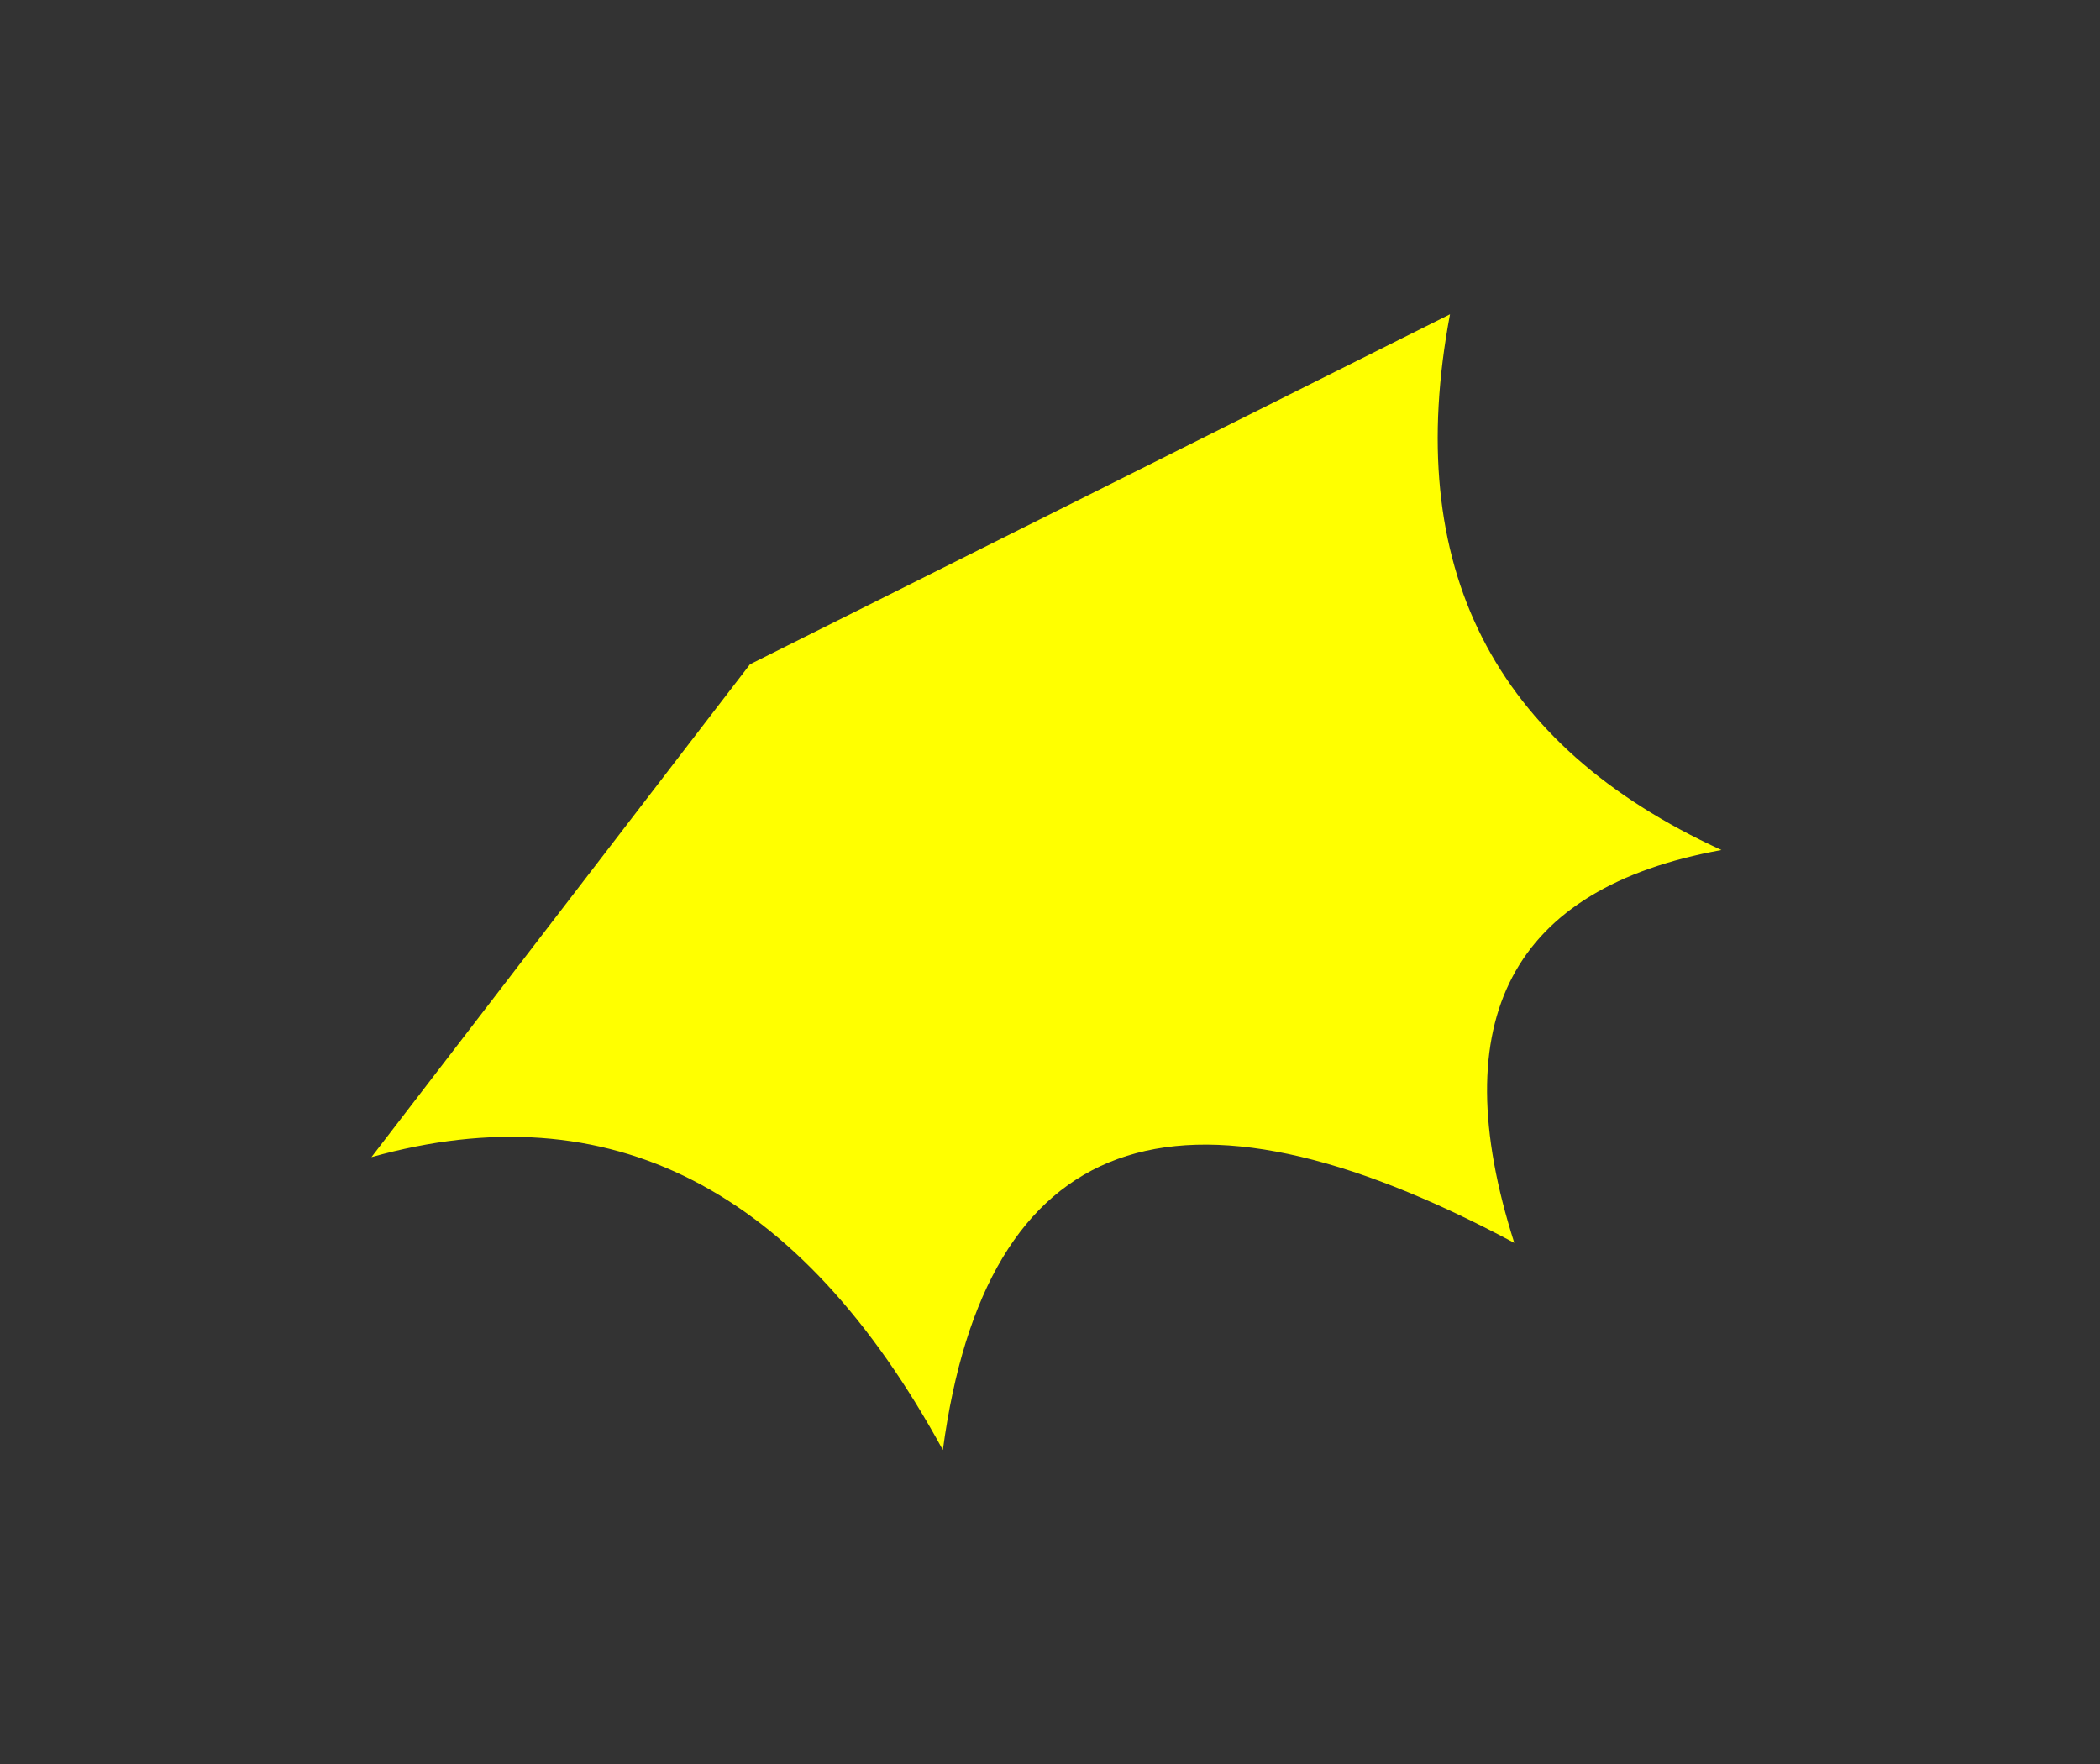 <?xml version="1.0" encoding="UTF-8" standalone="no"?>
<svg xmlns:xlink="http://www.w3.org/1999/xlink" height="12.35px" width="14.7px" xmlns="http://www.w3.org/2000/svg">
  <rect width="100%" height="100%" fill="#333333" stroke="none"/>
  <g transform="matrix(1.0, 0.0, 0.0, 1.0, 12.85, -17.75)">
    <path d="M-10.25 25.85 Q-7.75 25.15 -6.25 27.9 -5.8 24.55 -2.25 26.45 -3.0 24.1 -0.8 23.7 -3.2 22.6 -2.7 19.95 L-7.6 22.4 -10.25 25.85" fill="#ffff00" fill-rule="evenodd" stroke="none">
      <animate attributeName="fill" dur="2s" repeatCount="indefinite" values="#ffff00;#ffff01"/>
      <animate attributeName="fill-opacity" dur="2s" repeatCount="indefinite" values="1.0;0.0"/>
      <animate attributeName="d" dur="2s" repeatCount="indefinite" values="M-10.25 25.85 Q-7.75 25.15 -6.25 27.9 -5.8 24.55 -2.25 26.45 -3.0 24.1 -0.8 23.7 -3.2 22.6 -2.7 19.95 L-7.6 22.4 -10.25 25.85;M-12.85 26.95 Q-8.95 25.9 -6.65 30.1 -5.95 24.95 -0.4 27.9 -1.55 24.2 1.85 23.55 -1.9 21.9 -1.15 17.75 L-8.7 21.55 -12.85 26.95"/>
    </path>
    <path d="M-10.25 25.85 L-7.6 22.4 -2.7 19.95 Q-3.2 22.6 -0.8 23.7 -3.0 24.1 -2.25 26.45 -5.8 24.55 -6.25 27.9 -7.75 25.15 -10.25 25.85" fill="none" stroke="#000000" stroke-linecap="round" stroke-linejoin="round" stroke-opacity="0.0" stroke-width="1.0">
      <animate attributeName="stroke" dur="2s" repeatCount="indefinite" values="#000000;#000001"/>
      <animate attributeName="stroke-width" dur="2s" repeatCount="indefinite" values="0.0;0.0"/>
      <animate attributeName="fill-opacity" dur="2s" repeatCount="indefinite" values="0.0;0.0"/>
      <animate attributeName="d" dur="2s" repeatCount="indefinite" values="M-10.25 25.85 L-7.6 22.4 -2.7 19.95 Q-3.2 22.6 -0.8 23.7 -3.0 24.1 -2.25 26.45 -5.8 24.55 -6.25 27.9 -7.75 25.15 -10.25 25.85;M-12.85 26.95 L-8.7 21.55 -1.15 17.75 Q-1.9 21.9 1.85 23.55 -1.55 24.2 -0.4 27.9 -5.95 24.95 -6.65 30.1 -8.95 25.9 -12.85 26.95"/>
    </path>
  </g>
</svg>
